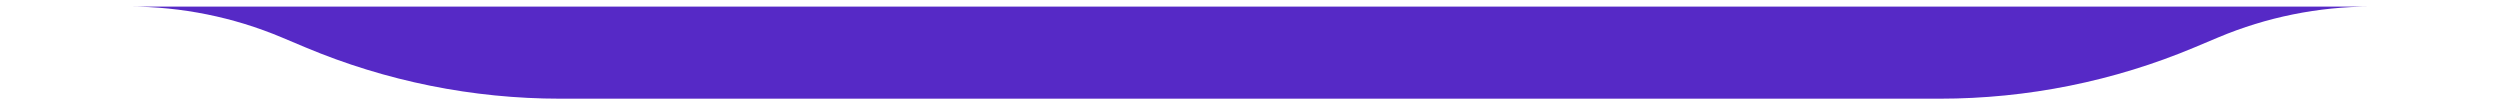 <svg width="228" height="9" viewBox="0 0 228 9" fill="none" xmlns="http://www.w3.org/2000/svg">
<path d="M51.089 9H114V0.6L11.8 0.6C16.569 0.607 21.29 1.561 25.687 3.408L27.855 4.319C35.211 7.408 43.11 9 51.089 9Z" fill="#5629C6"/>
<path d="M176.911 9H114V0.6L216.2 0.6C211.431 0.607 206.71 1.561 202.313 3.408L200.145 4.319C192.789 7.408 184.89 9 176.911 9Z" fill="#5629C6"/>
</svg>
